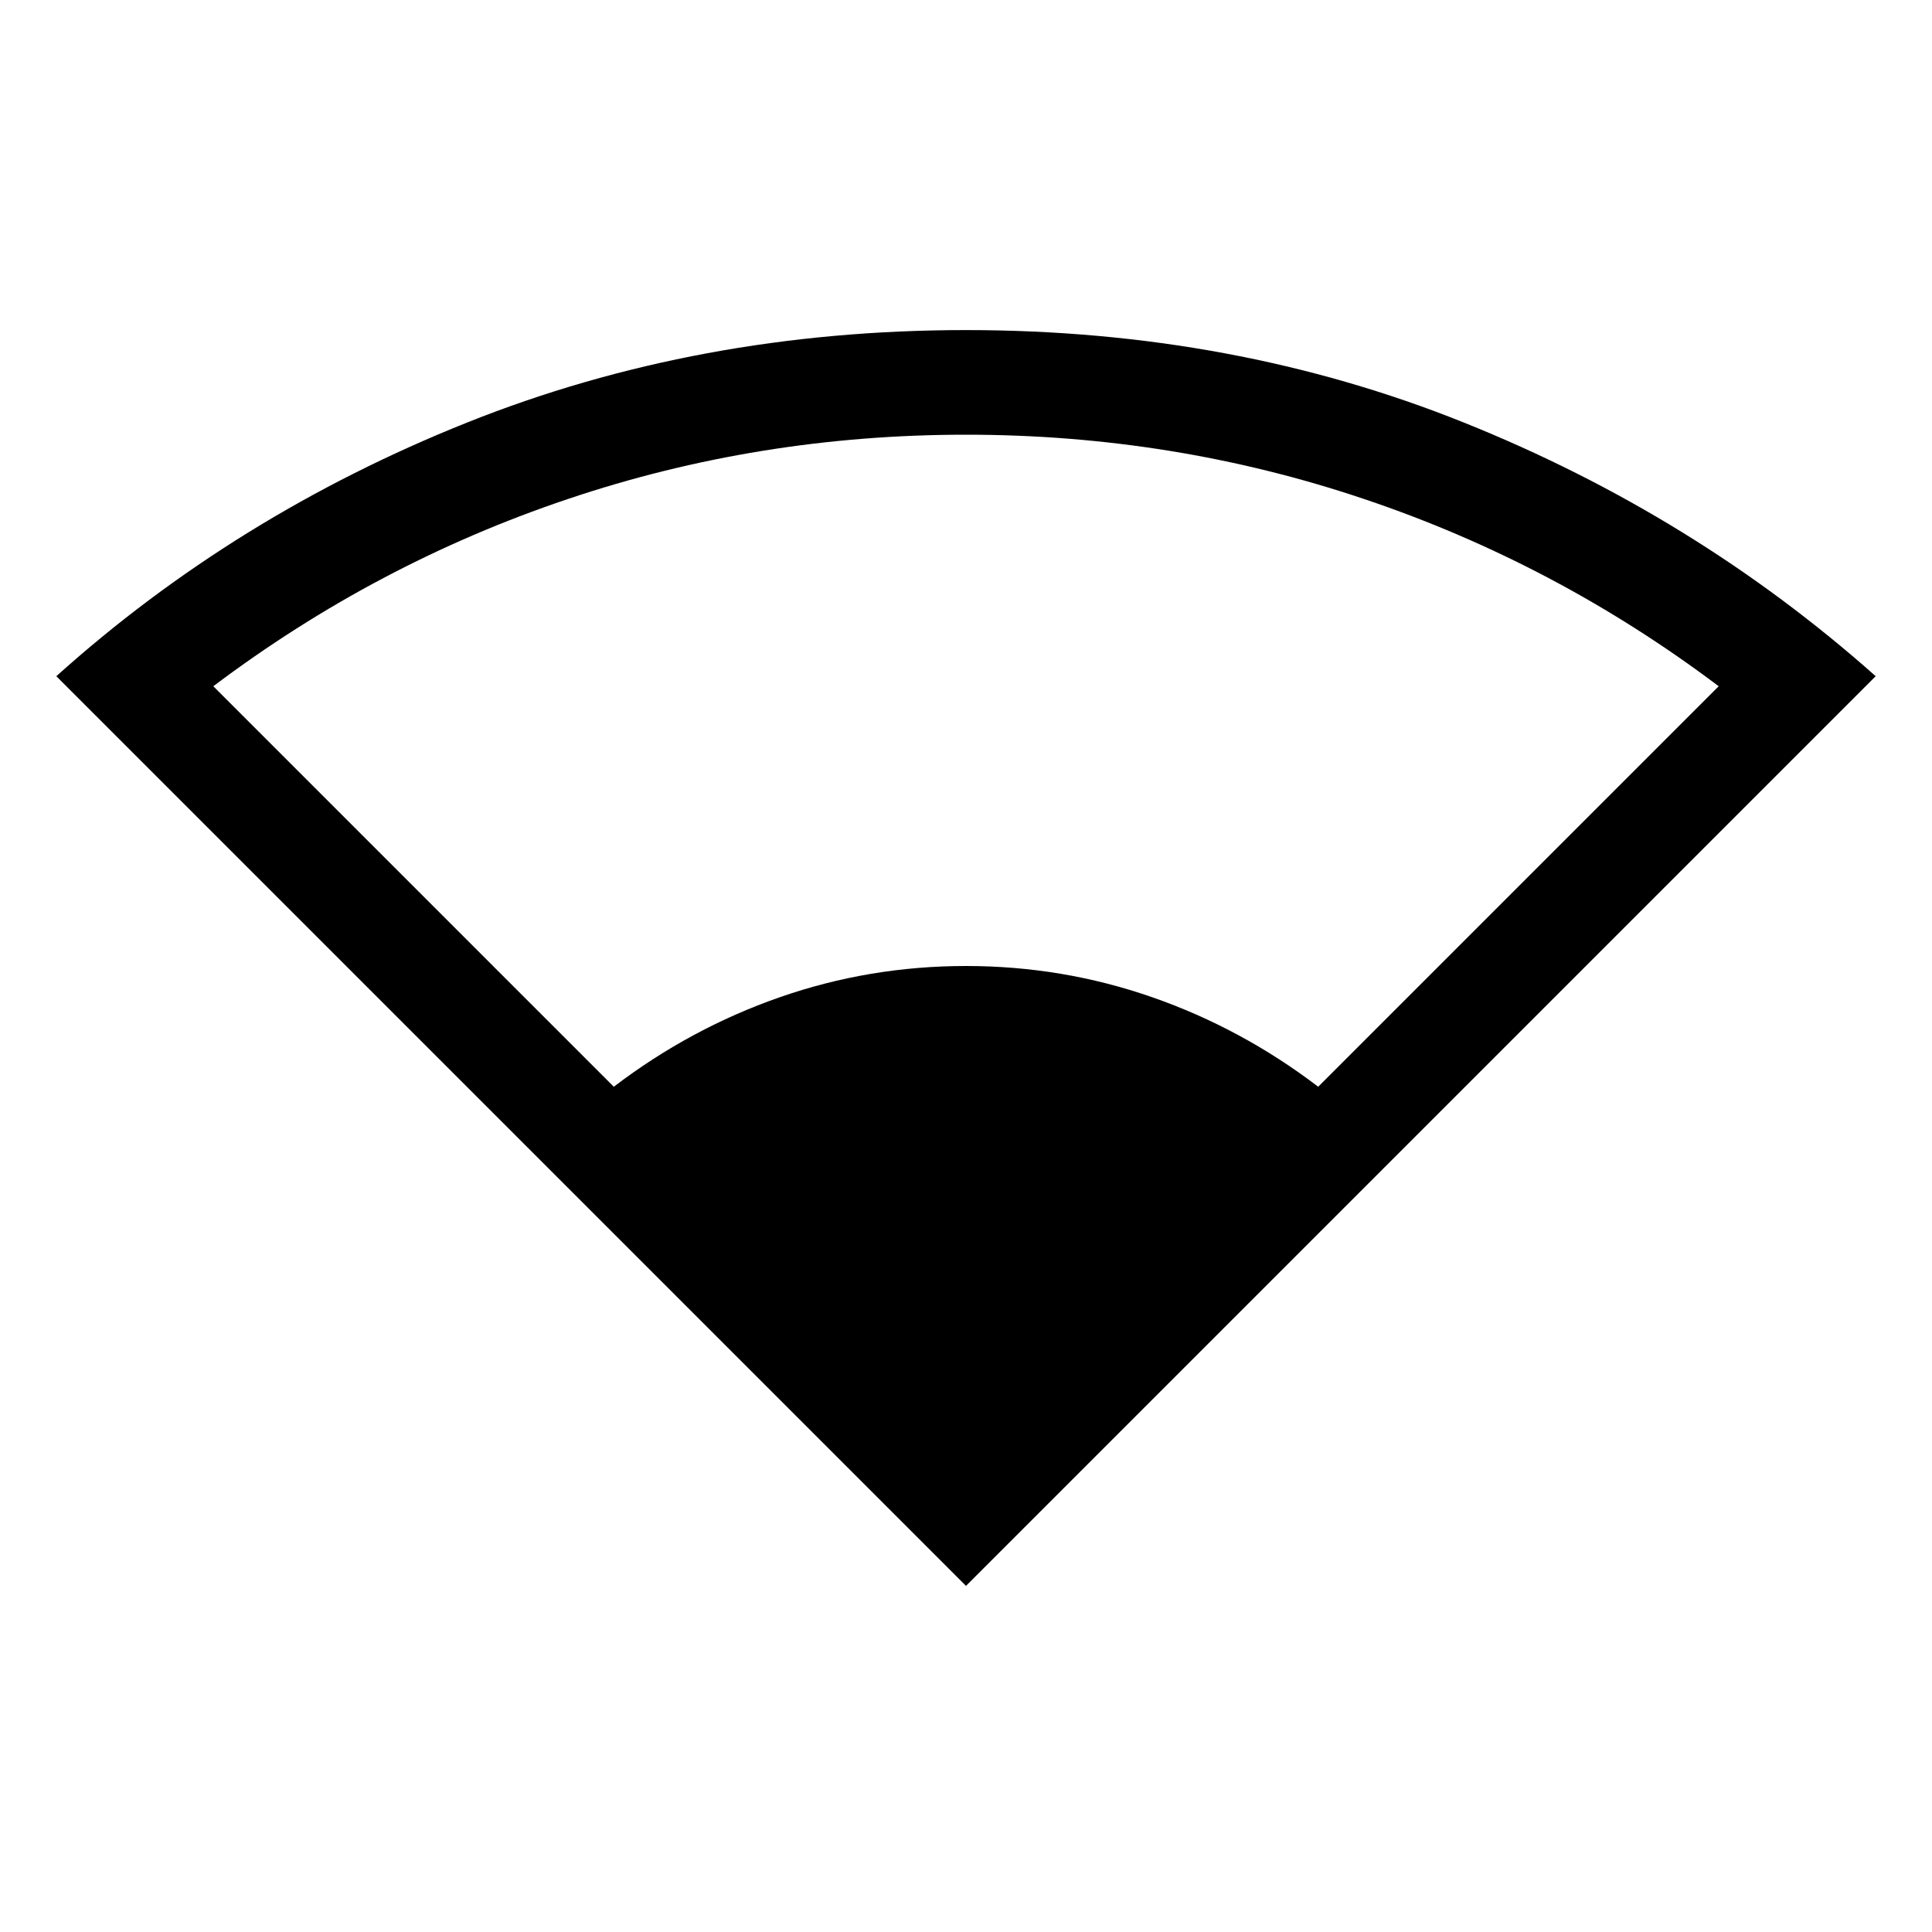 <svg xmlns="http://www.w3.org/2000/svg" height="20" width="20"><path d="M10 16.417.583 7q1.855-1.667 4.25-2.625Q7.229 3.417 10 3.417t5.156.958q2.386.958 4.261 2.625ZM6.354 11.25q.792-.604 1.719-.927Q9 10 10 10t1.927.323q.927.323 1.719.927l4.146-4.146q-1.688-1.271-3.667-1.937Q12.146 4.5 10 4.5t-4.125.667q-1.979.666-3.667 1.937Z"/></svg>
